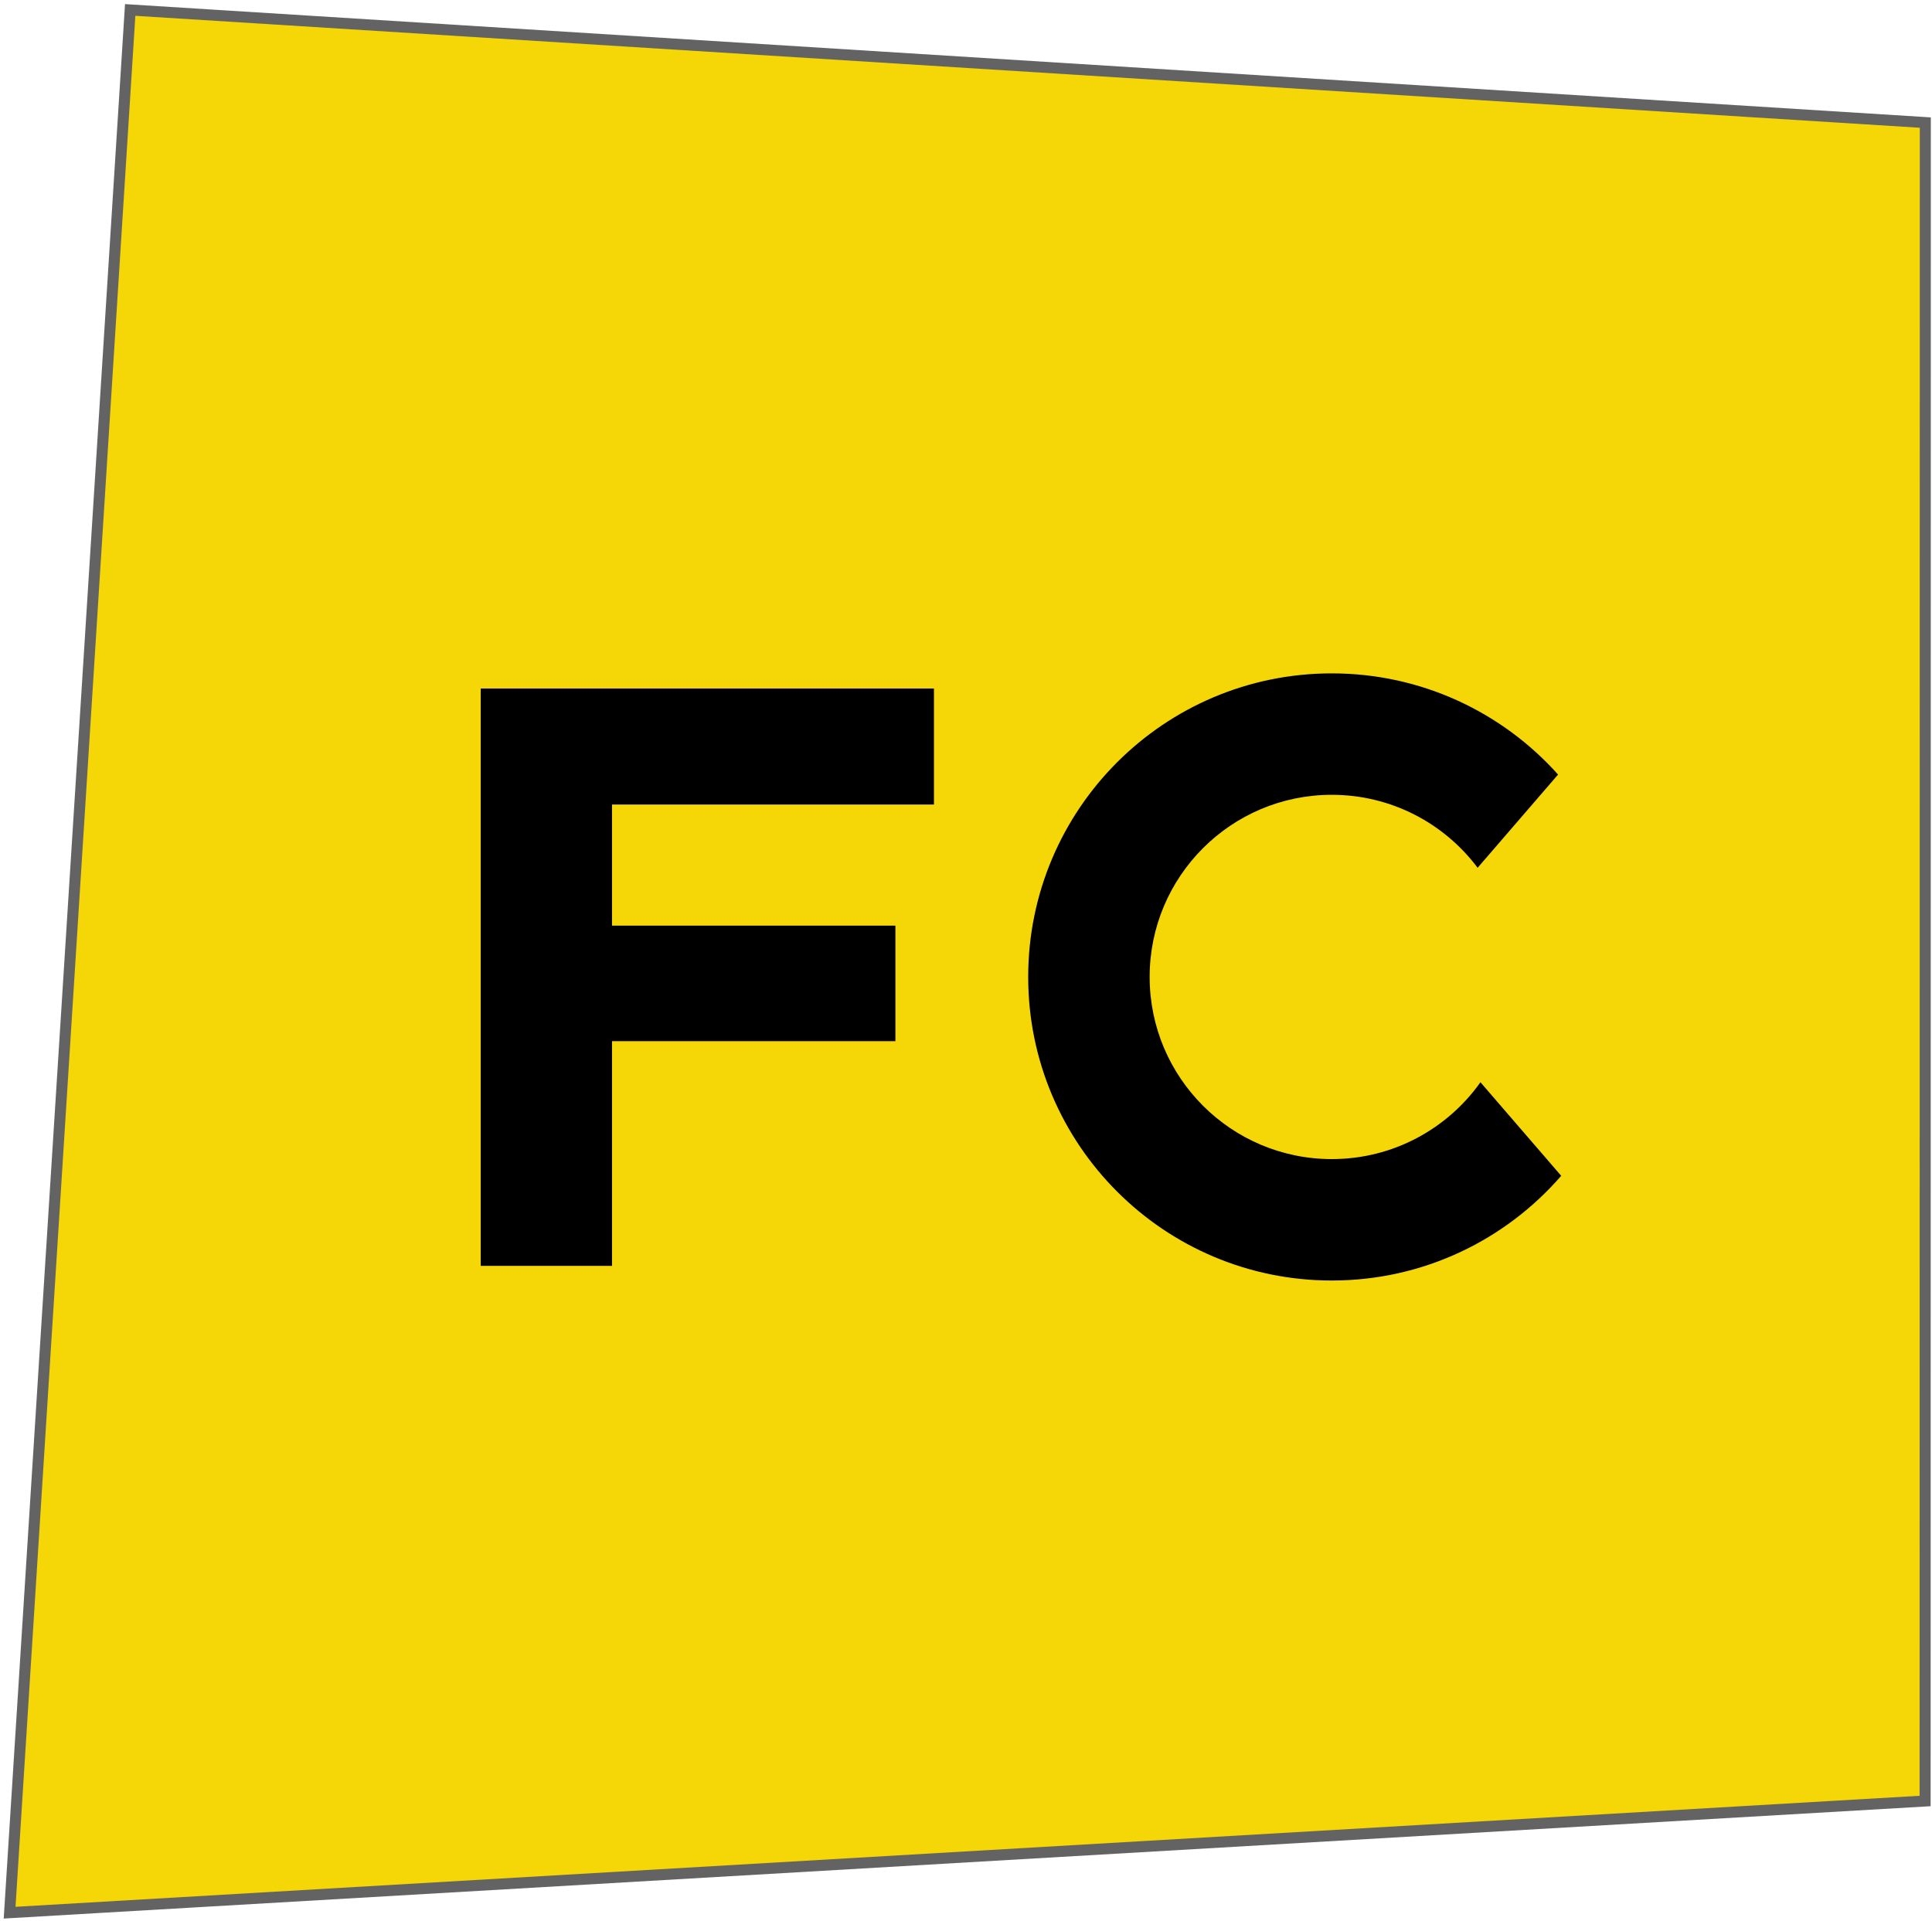 <?xml version="1.0" encoding="UTF-8" standalone="no"?>
<svg width="350px" height="348px" viewBox="0 0 350 348" version="1.1" xmlns="http://www.w3.org/2000/svg" xmlns:xlink="http://www.w3.org/1999/xlink">
  <!-- Generator: Sketch 41.2 (35397) - http://www.bohemiancoding.com/sketch -->
  <title>Group 2</title>
  <desc>Created with Sketch.</desc>
  <defs></defs>
  <g id="Page-1" stroke="none" stroke-width="1" fill="none" fill-rule="evenodd">
    <g id="Icons" transform="translate(-58, -541)">
      <g id="Group-2" transform="translate(59.268, 542)">
        <polygon id="Path-2" stroke="#636363" stroke-width="2" fill="#F5D606" points="22.316 0.803 0.473 345.533 347.485 325.298 347.521 21.208"></polygon>
        <polygon id="Path-5" fill="#000000" points="85.819 123.746 85.819 228.345 109.603 228.345 109.603 187.633 160.944 187.633 160.944 166.704 109.602 166.704 109.602 144.763 167.926 144.763 167.926 123.746"></polygon>
        <path d="M281.557,212.029 C271.473,223.651 256.595,231 240,231 C209.624,231 185,206.376 185,176 C185,145.624 209.624,121 240,121 C256.288,121 270.921,128.08 280.992,139.33 L266.418,156.221 C260.398,148.194 250.806,143 240,143 C221.775,143 207,157.775 207,176 C207,194.225 221.775,209 240,209 C251.118,209 260.951,203.502 266.93,195.077 L281.454,211.908 L281.557,212.029 Z" id="Combined-Shape" fill="#000000"></path>
      </g>
    </g>
  </g>
</svg>
